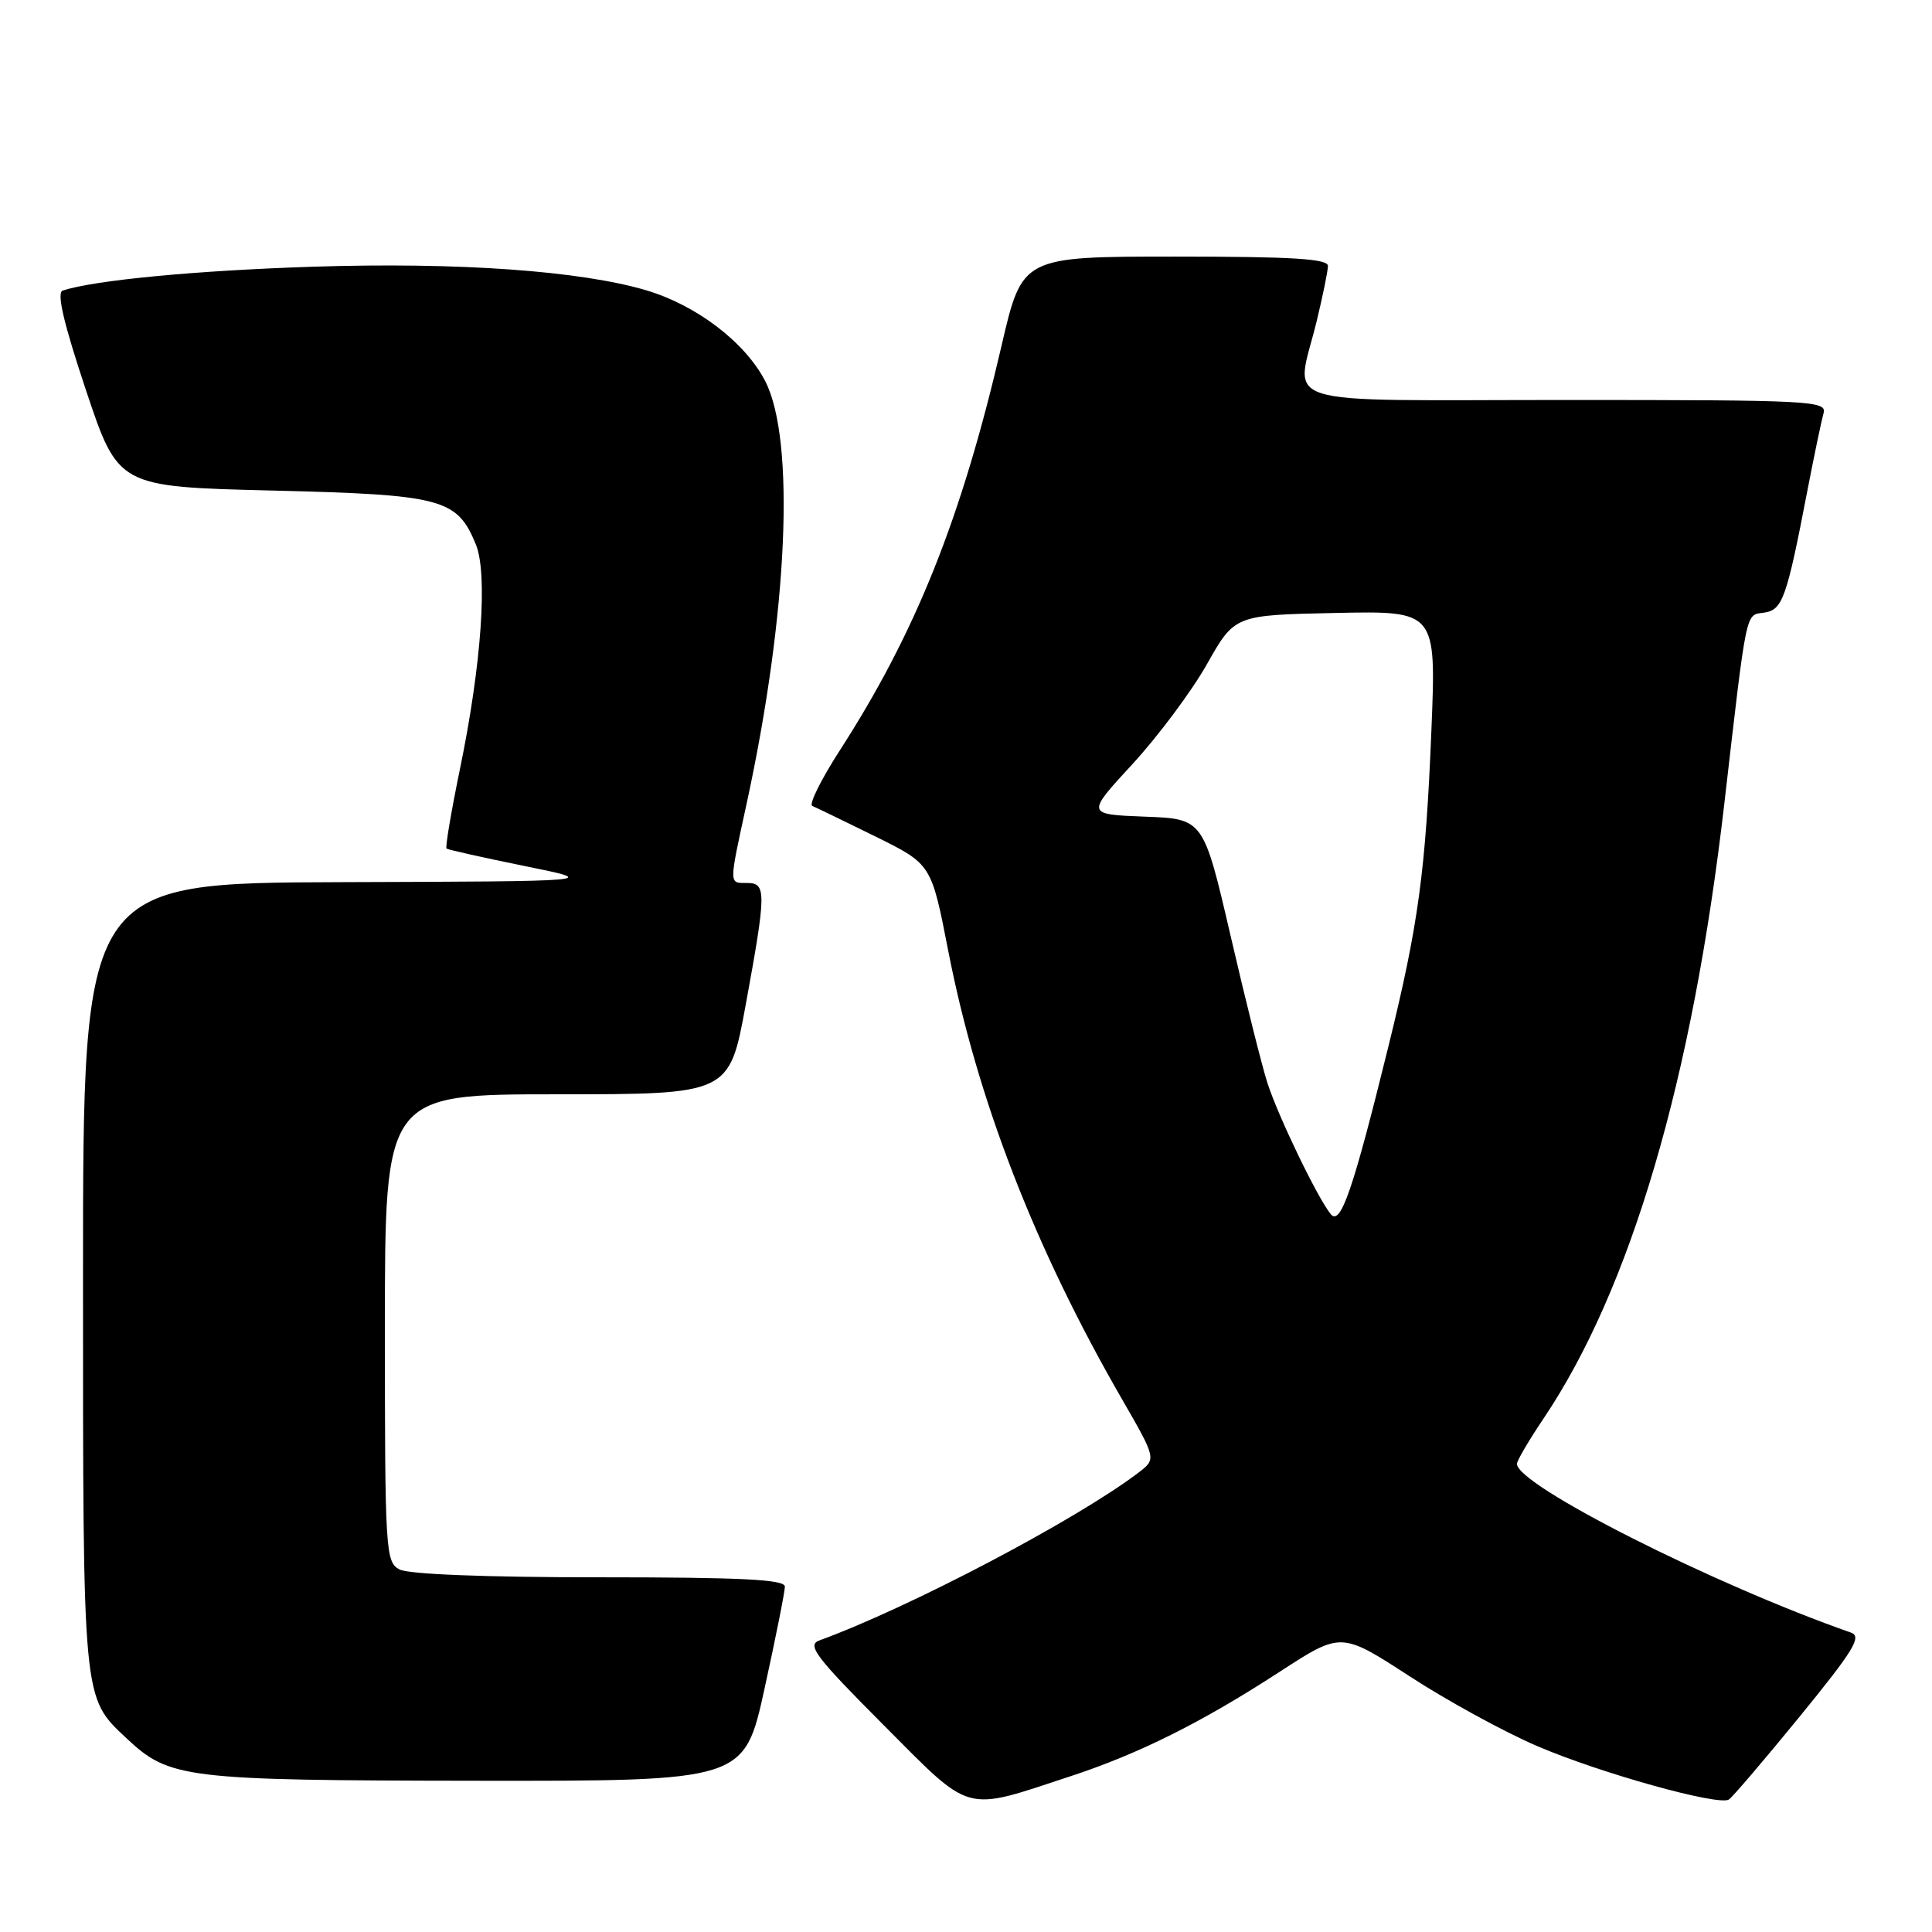 <?xml version="1.0" encoding="UTF-8" standalone="no"?>
<!DOCTYPE svg PUBLIC "-//W3C//DTD SVG 1.1//EN" "http://www.w3.org/Graphics/SVG/1.1/DTD/svg11.dtd" >
<svg xmlns="http://www.w3.org/2000/svg" xmlns:xlink="http://www.w3.org/1999/xlink" version="1.1" viewBox="0 0 256 256">
 <g >
 <path fill="currentColor"
d=" M 141.79 235.38 C 150.93 232.38 159.21 228.25 169.61 221.49 C 177.71 216.23 177.71 216.23 186.77 222.11 C 191.74 225.35 199.37 229.52 203.72 231.38 C 212.10 234.97 227.68 239.31 229.08 238.45 C 229.53 238.17 233.76 233.22 238.47 227.45 C 245.61 218.70 246.75 216.85 245.27 216.33 C 227.00 209.94 201.00 196.80 201.00 193.97 C 201.00 193.55 202.58 190.86 204.51 187.99 C 216.09 170.78 224.26 143.01 228.48 106.50 C 231.50 80.37 231.26 81.53 233.73 81.18 C 236.20 80.83 236.73 79.35 239.49 65.00 C 240.39 60.33 241.36 55.71 241.63 54.75 C 242.10 53.11 240.01 53.00 207.57 53.00 C 167.99 53.00 171.66 54.16 174.48 42.50 C 175.28 39.20 175.94 35.94 175.96 35.25 C 175.99 34.29 171.30 34.00 155.72 34.00 C 135.45 34.00 135.45 34.00 132.72 45.77 C 127.40 68.69 121.36 83.80 111.26 99.46 C 108.79 103.29 107.16 106.59 107.63 106.79 C 108.11 106.99 111.86 108.80 115.96 110.82 C 123.41 114.50 123.41 114.50 125.63 125.91 C 129.47 145.64 137.09 165.32 148.63 185.33 C 153.23 193.31 153.23 193.31 150.87 195.12 C 142.65 201.37 120.59 212.98 108.56 217.37 C 106.89 217.98 108.08 219.55 117.04 228.54 C 128.91 240.45 127.53 240.07 141.79 235.38 Z  M 101.31 223.73 C 102.79 216.98 104.00 210.91 104.00 210.23 C 104.00 209.29 98.23 209.00 79.43 209.00 C 64.41 209.00 54.12 208.60 52.93 207.96 C 51.09 206.98 51.00 205.56 51.00 175.96 C 51.00 145.00 51.00 145.00 73.82 145.00 C 96.64 145.00 96.64 145.00 98.82 133.09 C 101.55 118.19 101.56 117.00 99.00 117.00 C 96.56 117.00 96.56 117.41 98.94 106.45 C 104.41 81.25 105.41 58.29 101.39 50.49 C 98.75 45.38 92.34 40.48 85.71 38.49 C 76.98 35.88 60.69 34.72 41.50 35.34 C 26.00 35.84 12.54 37.12 8.31 38.50 C 7.48 38.77 8.43 42.82 11.39 51.70 C 15.67 64.50 15.67 64.50 36.09 65.00 C 58.60 65.55 60.54 66.06 63.04 72.10 C 64.65 75.98 63.81 88.02 60.96 101.83 C 59.79 107.51 58.98 112.29 59.17 112.44 C 59.35 112.59 64.00 113.63 69.50 114.75 C 79.50 116.78 79.50 116.78 45.25 116.89 C 11.00 117.00 11.00 117.00 11.00 169.03 C 11.00 225.74 10.92 224.83 16.76 230.33 C 22.45 235.67 24.40 235.91 63.06 235.96 C 98.62 236.00 98.62 236.00 101.31 223.73 Z  M 176.33 160.88 C 174.59 158.75 169.38 147.96 167.94 143.50 C 167.23 141.30 165.03 132.53 163.06 124.00 C 159.46 108.50 159.46 108.50 151.69 108.21 C 143.91 107.91 143.91 107.91 150.09 101.21 C 153.48 97.52 157.91 91.58 159.93 88.00 C 163.60 81.50 163.60 81.50 176.95 81.22 C 190.31 80.94 190.31 80.94 189.67 96.72 C 188.91 115.44 187.95 122.49 184.01 138.50 C 179.27 157.75 177.64 162.48 176.33 160.88 Z "/>
</g>
</svg>